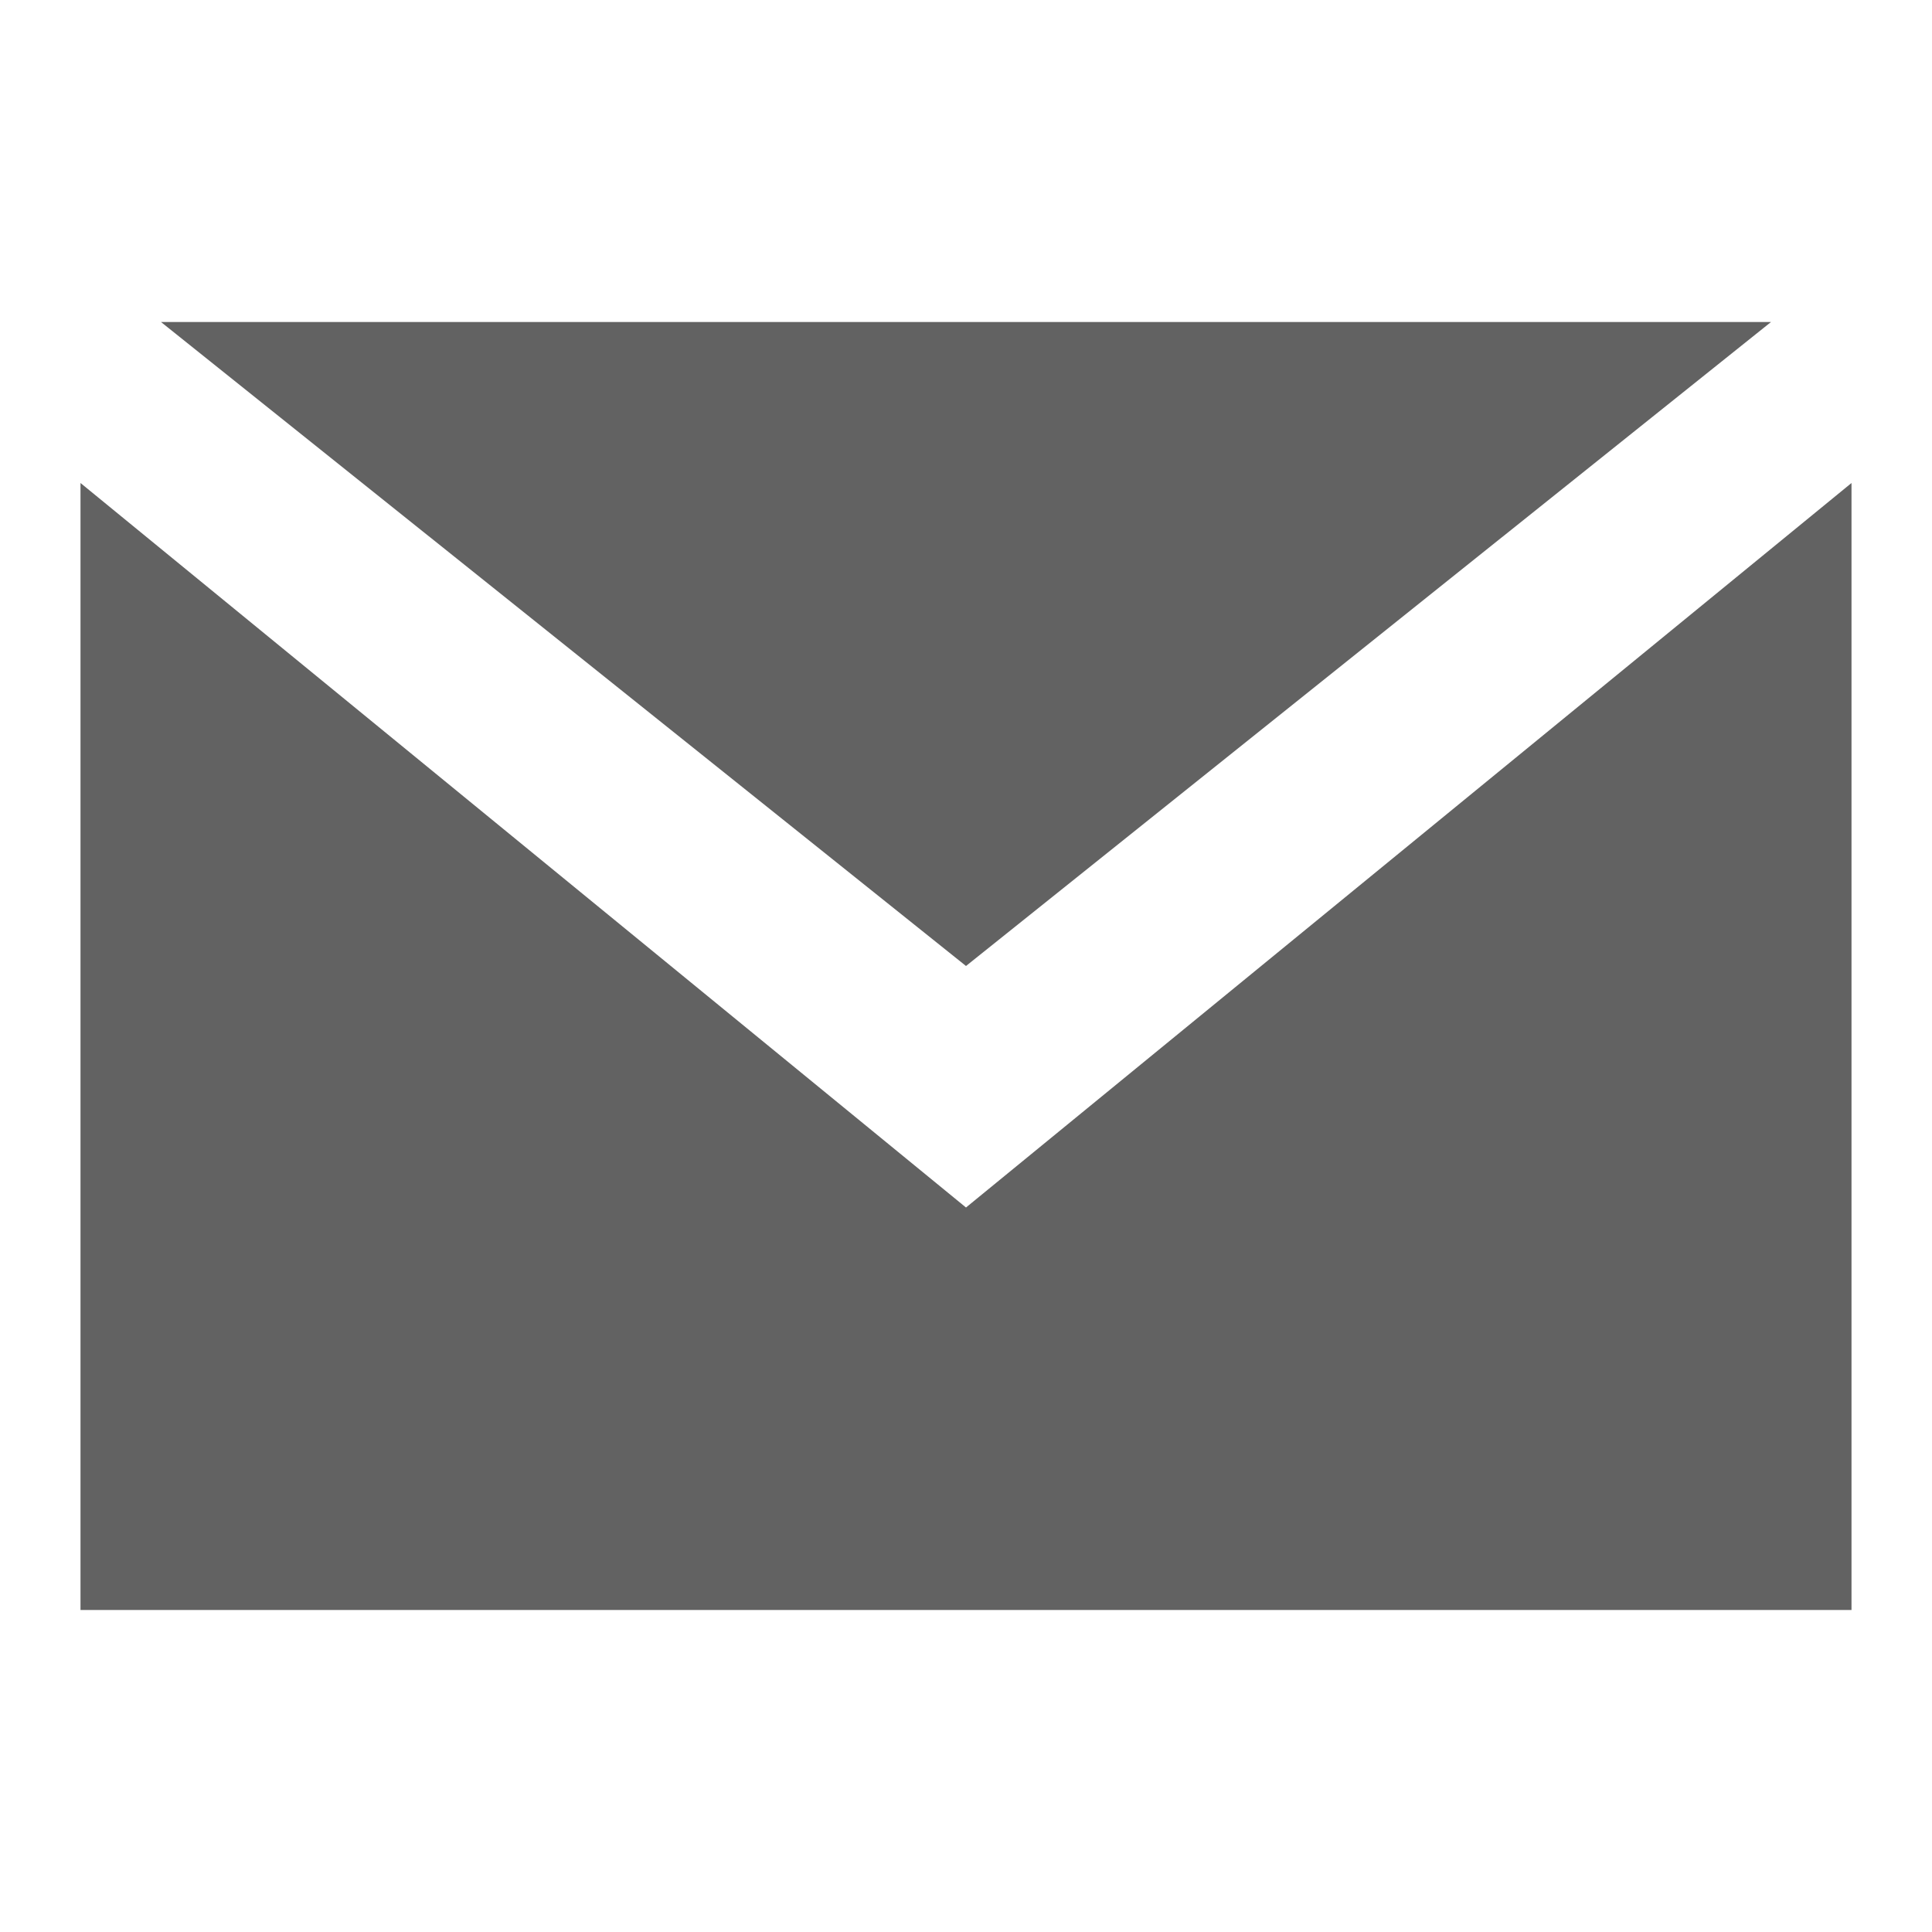 <svg xmlns="http://www.w3.org/2000/svg" xmlns:xlink="http://www.w3.org/1999/xlink" width="24" height="24" preserveAspectRatio="xMidYMid meet" viewBox="0 0 24 24" style="-ms-transform: rotate(360deg); -webkit-transform: rotate(360deg); transform: rotate(360deg);"><path fill="#626262" fill-rule="evenodd" d="M23 20V6l-11 9L1 6v14h22zm-11-8l10-8H2l10 8z"/><rect x="0" y="0" width="24" height="24" fill="rgba(0, 0, 0, 0)" /></svg>
